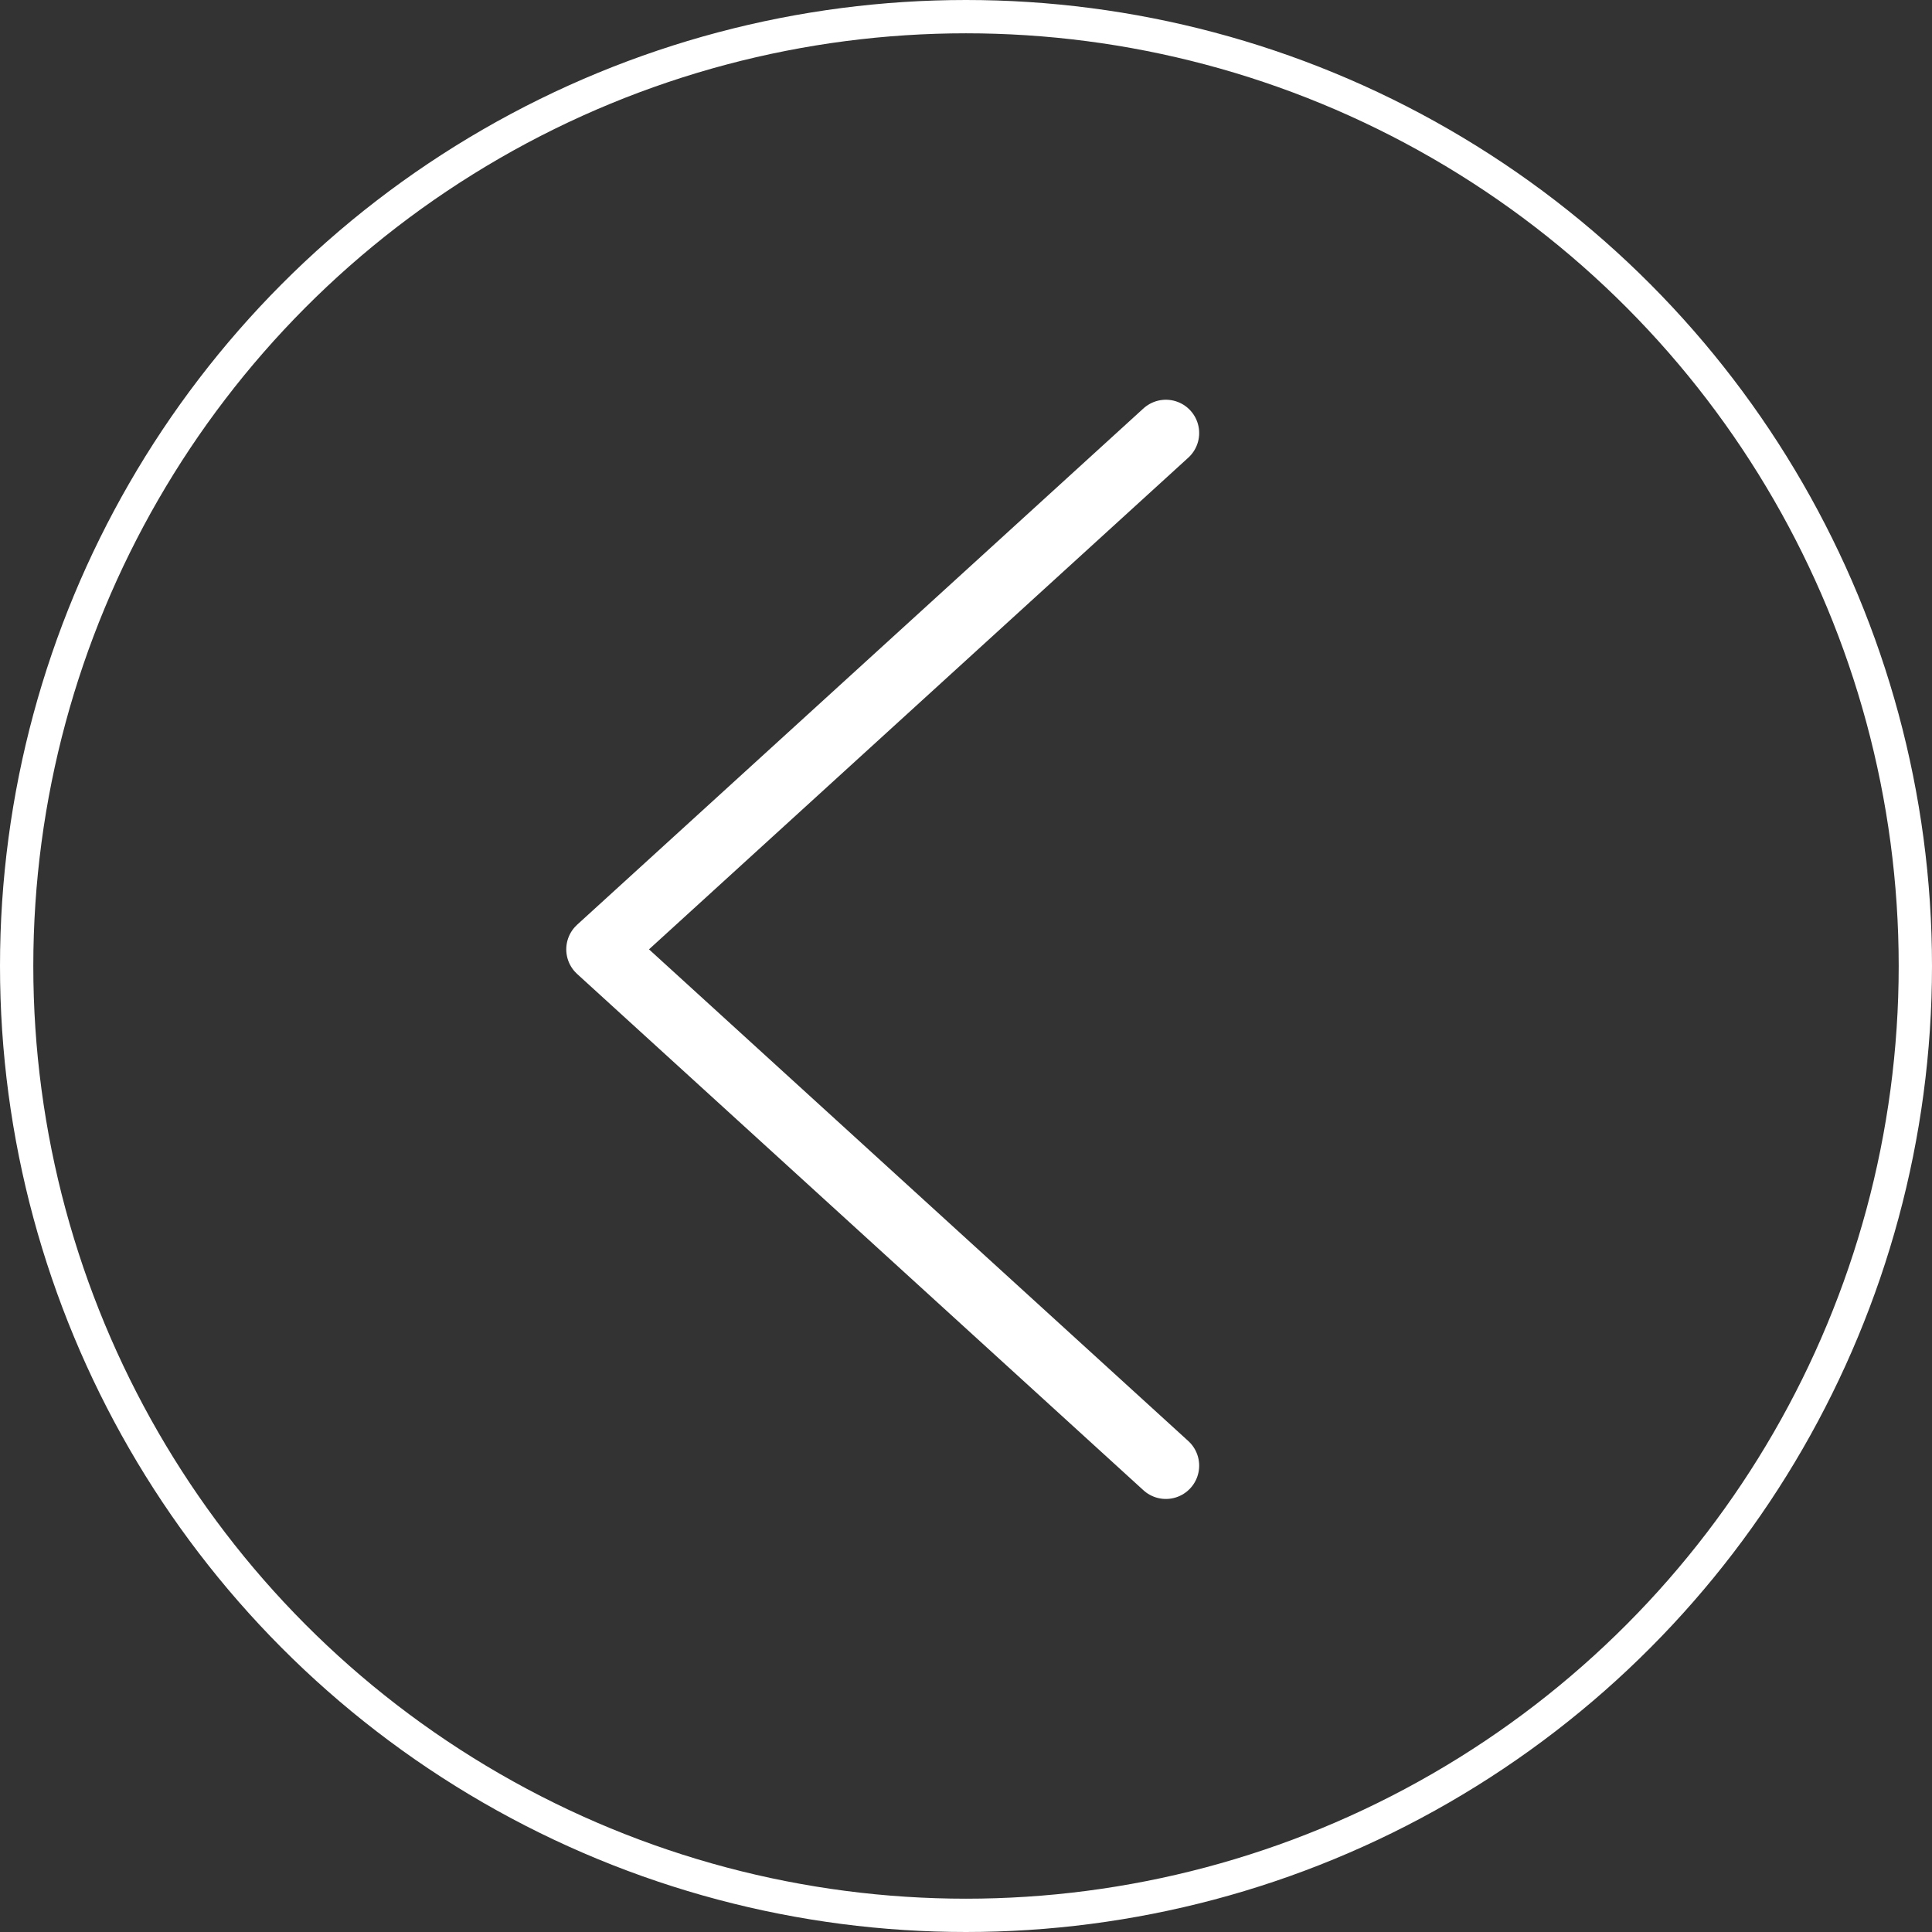 <svg width="42" height="42" viewBox="0 0 42 42" fill="none" xmlns="http://www.w3.org/2000/svg">
<rect x="0" y="0" width="42" height="42" fill="#333333" stroke="none"/>
<circle cx="21" cy="21" r="20.638" stroke="white" stroke-width="0.724"/>
<path d="M25.345 31.862L13.034 20.638L25.345 9.414" stroke="white" stroke-width="1.448" stroke-linecap="round" stroke-linejoin="round"/>
</svg>

